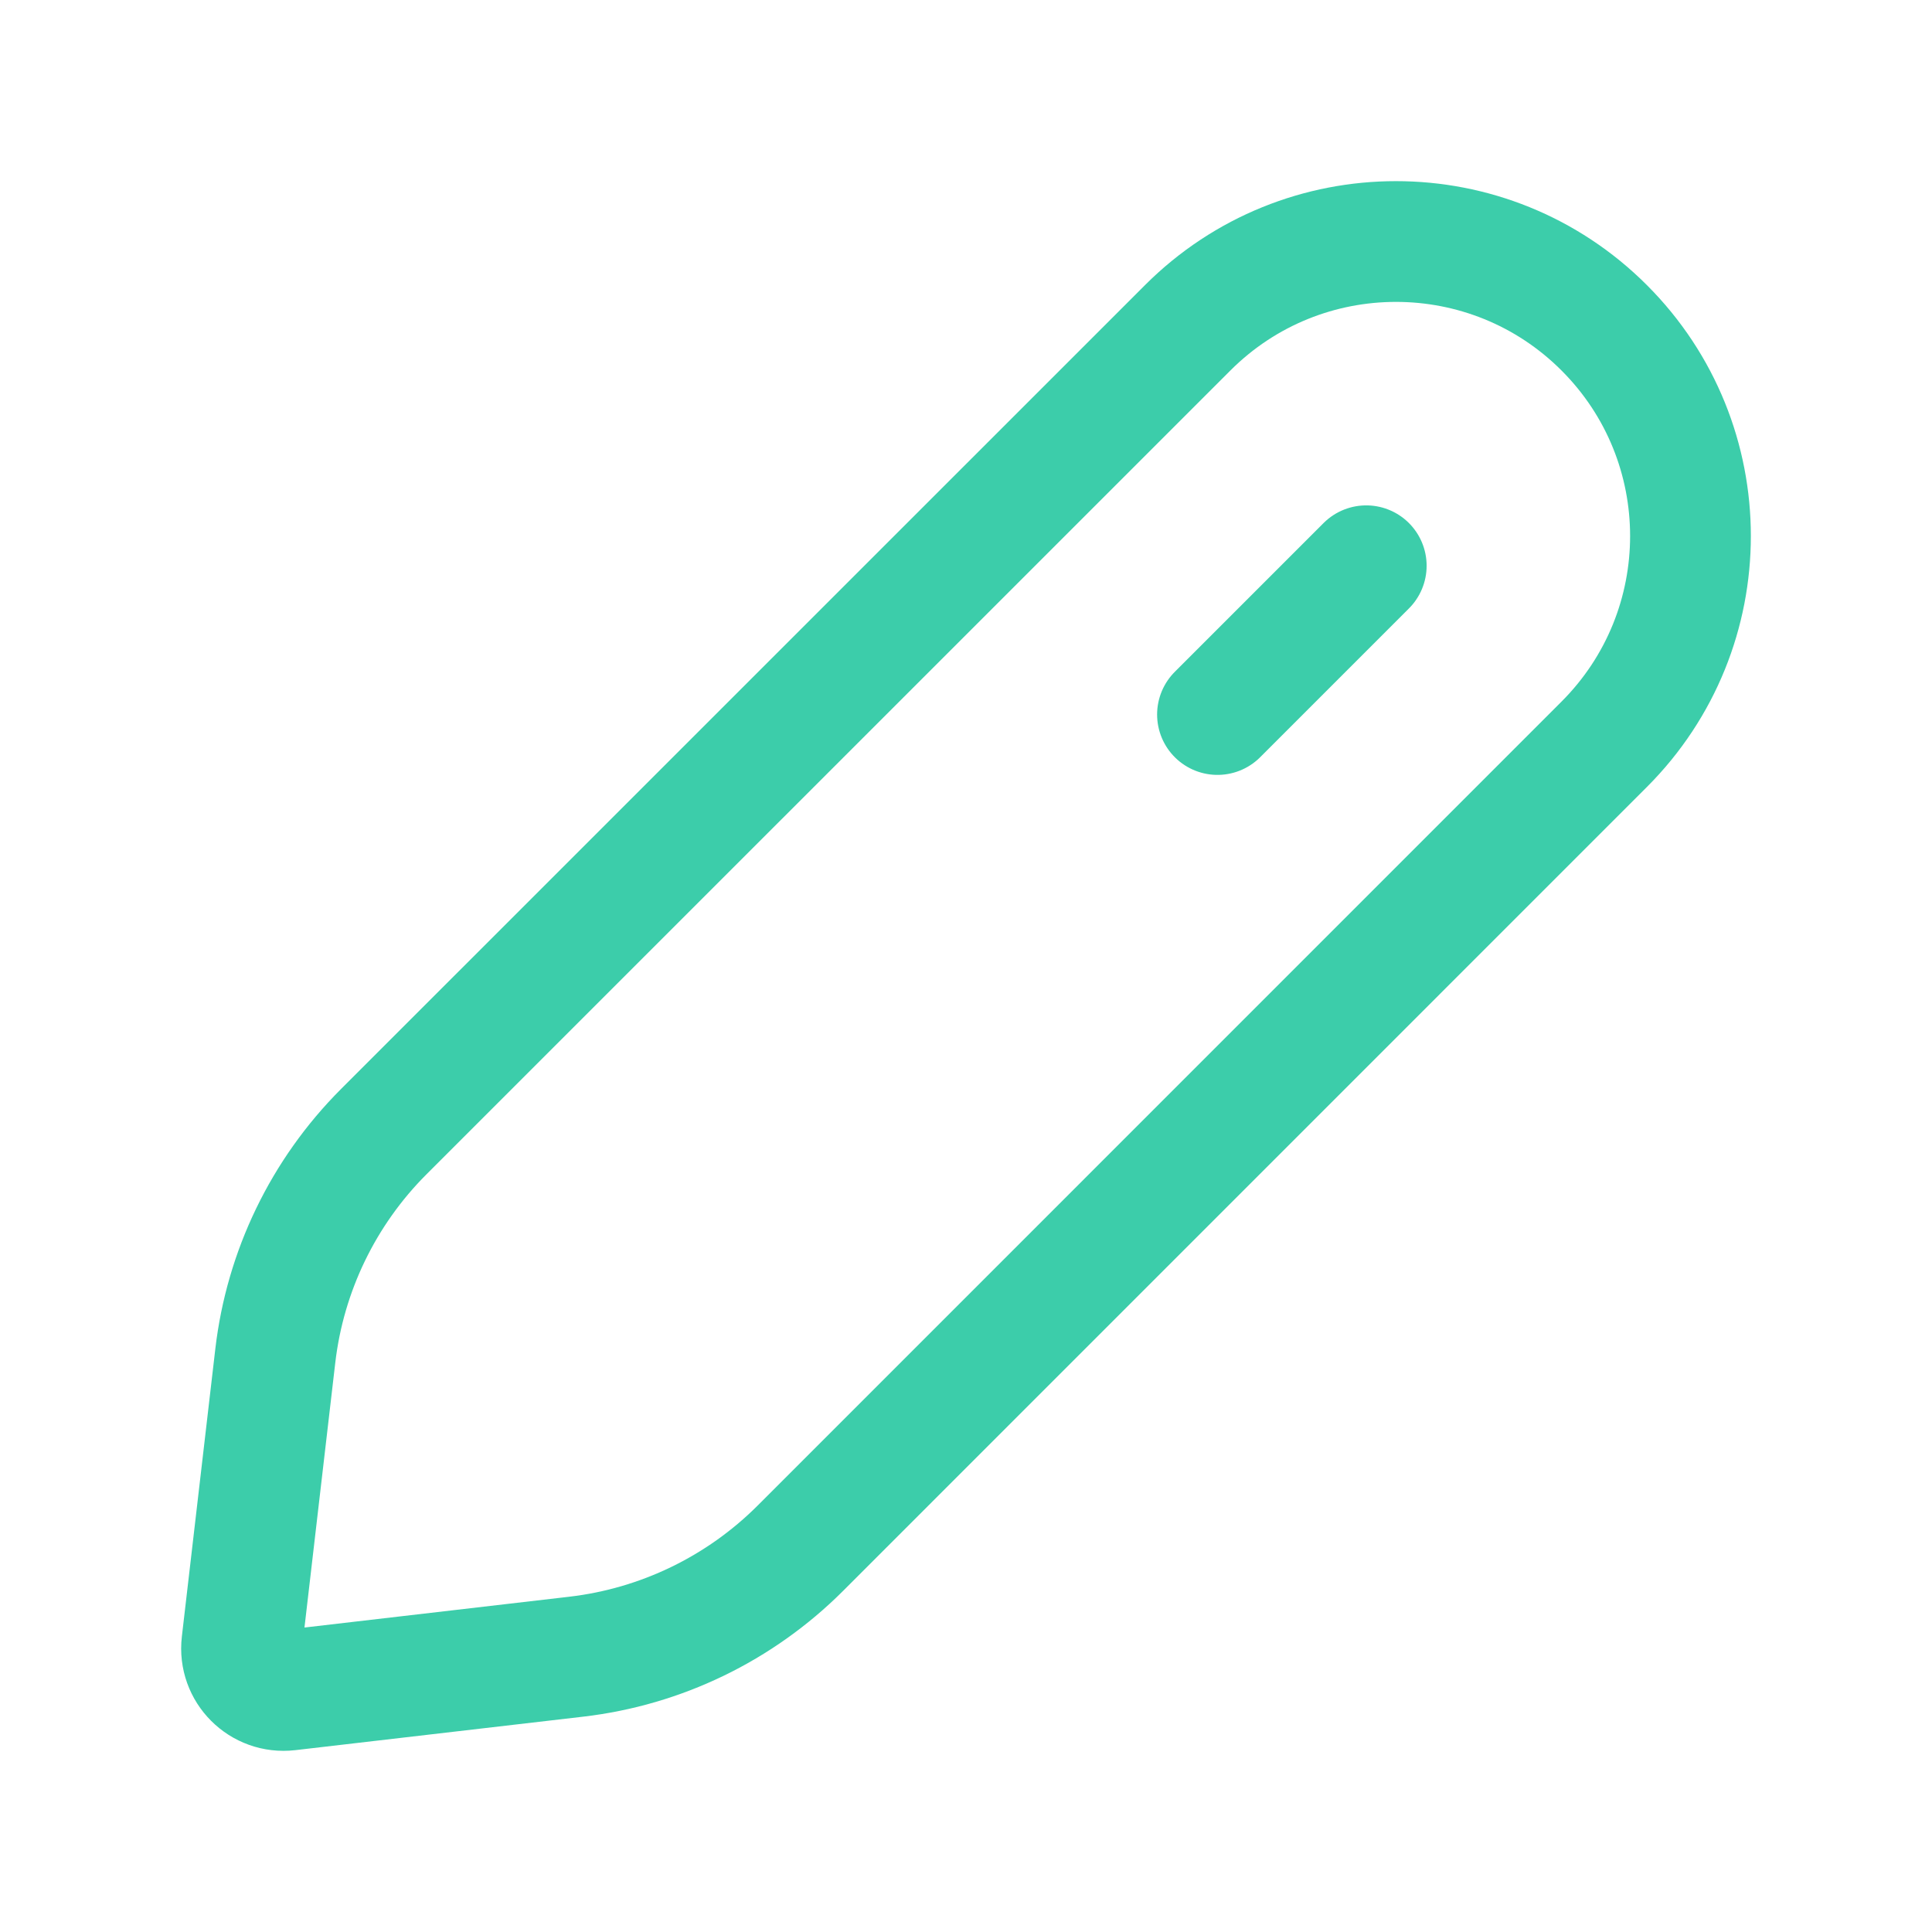 <svg width="24" height="24" viewBox="0 0 24 24" fill="none" xmlns="http://www.w3.org/2000/svg">
<path d="M16.972 7.028L15.124 8.876M3.583 20.996L7.159 20.58C8.211 20.457 9.191 19.983 9.941 19.234L19.928 9.246C21.357 7.817 21.357 5.5 19.928 4.072C18.5 2.643 16.183 2.643 14.754 4.072L4.766 14.059C4.017 14.809 3.543 15.789 3.42 16.841L3.004 20.417C2.965 20.752 3.248 21.035 3.583 20.996Z" stroke="#3CCDAA" stroke-width="1.5" stroke-linecap="round"/>
</svg>
